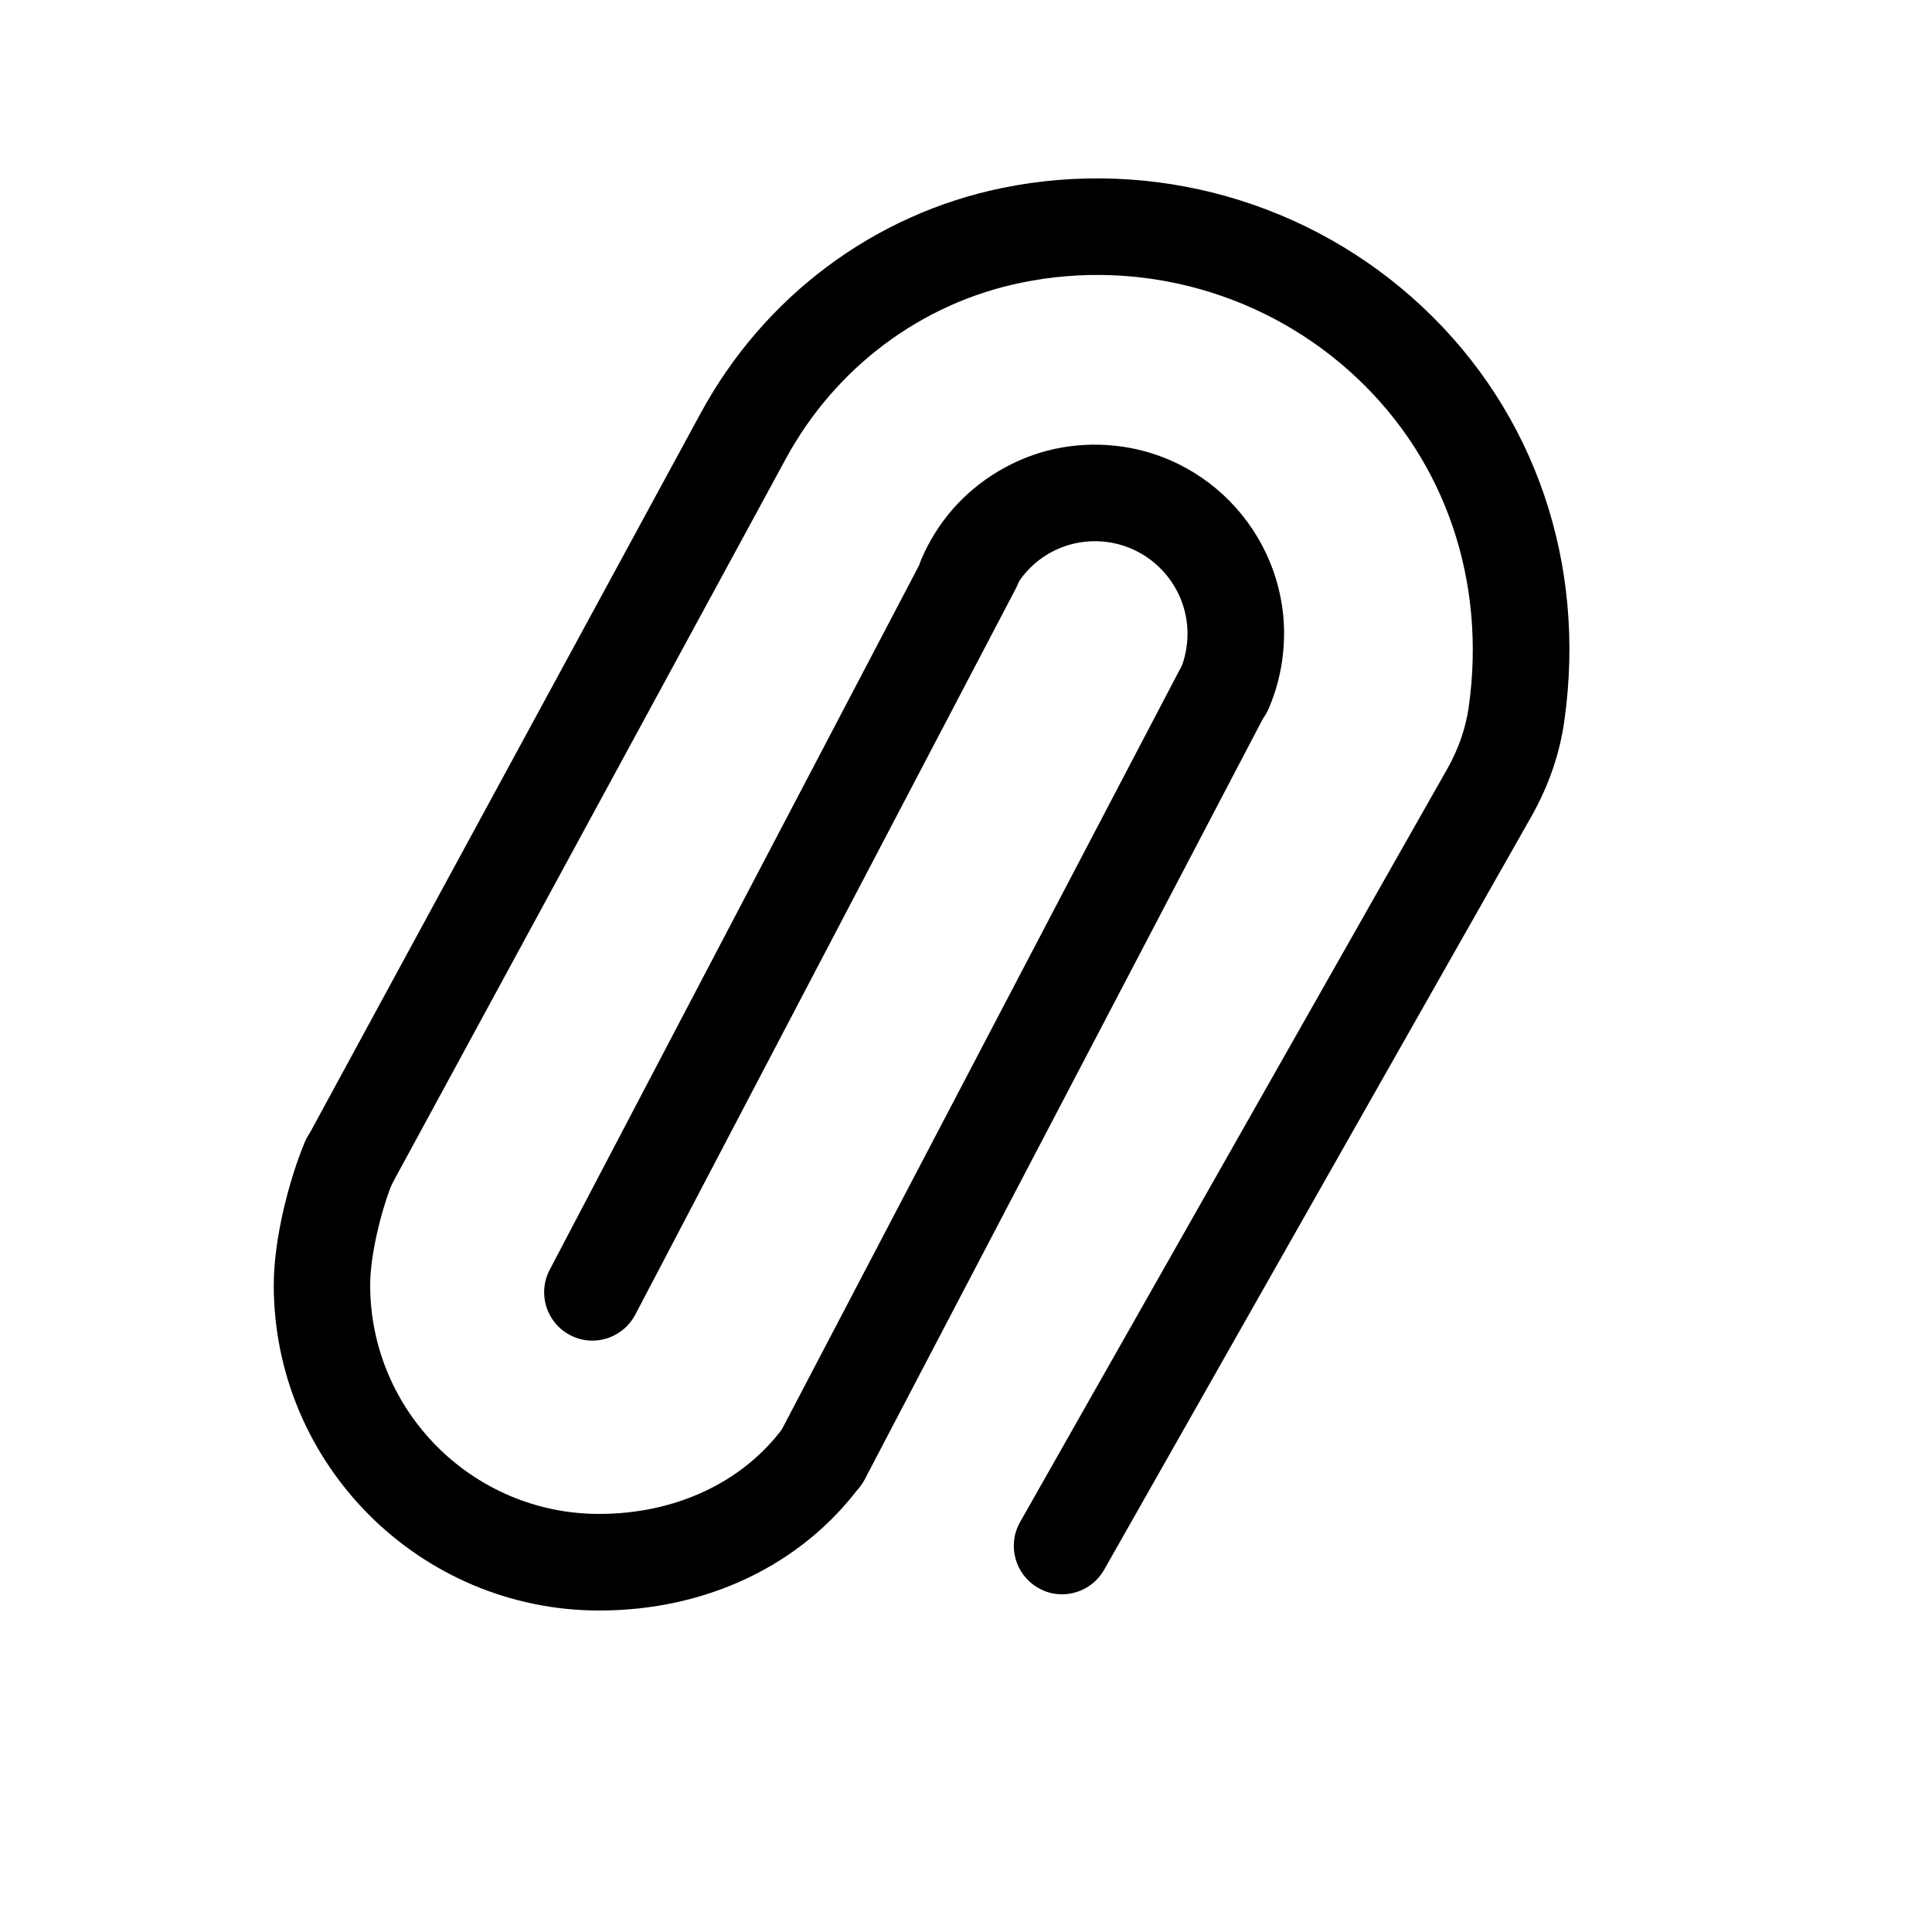 <?xml version="1.0" encoding="utf-8"?>
<!-- Generator: Adobe Illustrator 18.0.0, SVG Export Plug-In . SVG Version: 6.00 Build 0)  -->
<!DOCTYPE svg PUBLIC "-//W3C//DTD SVG 1.1//EN" "http://www.w3.org/Graphics/SVG/1.1/DTD/svg11.dtd">
<svg version="1.1" id="图层_1" xmlns="http://www.w3.org/2000/svg" xmlns:xlink="http://www.w3.org/1999/xlink" x="0px" y="0px"
	 viewBox="0 0 1000 1000" style="enable-background:new 0 0 1000 1000;" xml:space="preserve">
<style type="text/css">
	.st0{fill:#020000;}
	.st1{fill-rule:evenodd;clip-rule:evenodd;}
	.st2{fill:#020202;}
	.st3{fill:#5A9BFD;stroke:#5A9BFD;stroke-width:40;stroke-linecap:round;stroke-miterlimit:10;}
	.st4{fill:none;stroke:#FFFFFF;stroke-width:40;stroke-linecap:round;stroke-miterlimit:10;}
	.st5{fill:none;stroke:#020000;stroke-width:50;stroke-linecap:round;stroke-miterlimit:10;}
	.st6{fill:none;}
	.st7{fill:none;stroke:#000000;stroke-width:50;stroke-linecap:round;stroke-linejoin:round;stroke-miterlimit:10;}
</style>
<g>
	<path d="M549.7,825.2c-4.2,0-8.4-1-12.3-3.3c-12-6.8-16.2-22.1-9.4-34.1l221.2-390c5.7-10.1,9.4-20.8,11-31.7
		c9.2-65.1-11.9-127.3-58-170.6c-46.3-43.6-111.2-62-173.5-49.2c-51.8,10.6-96.4,43.9-122.1,91.4L202.8,613
		c-6.6,12.1-21.8,16.6-33.9,10c-12.1-6.6-16.6-21.8-10-33.9l203.8-375.3c32.8-60.4,89.7-102.9,156-116.5
		c78.2-16,159.7,7.1,217.8,61.8c58.1,54.6,84.7,132.6,73.2,214c-2.4,17.2-8.2,33.8-17,49.4l-221.2,390
		C566.9,820.6,558.4,825.2,549.7,825.2z"/>
</g>
<g>
	<path d="M306.6,693.9c-3.9,0-7.9-0.9-11.6-2.9c-12.2-6.4-16.9-21.5-10.5-33.7l197.1-375.9c6.4-12.2,21.5-16.9,33.7-10.5
		c12.2,6.4,16.9,21.5,10.5,33.7L328.8,680.5C324.3,689,315.6,693.9,306.6,693.9z"/>
</g>
<g>
	<path d="M425.4,779.1c-3.9,0-7.9-0.9-11.6-2.9c-12.2-6.4-17-21.5-10.5-33.7l206.8-394.9c6.4-12.2,21.5-17,33.7-10.5
		c12.2,6.4,17,21.5,10.5,33.7L447.6,765.7C443.1,774.2,434.4,779.1,425.4,779.1z"/>
</g>
<g>
	<path d="M633.8,381.8c-3.3,0-6.7-0.7-9.9-2c-12.7-5.5-18.5-20.2-13.1-32.9c1.9-4.4,3.1-9.1,3.6-14c2.7-26.2-16.4-49.7-42.6-52.5
		c-20.9-2.2-40.5,9.3-48.8,28.6c-5.5,12.7-20.2,18.5-32.9,13.1c-12.7-5.5-18.5-20.2-13.1-32.9c8.2-19,21.9-34.7,39.8-45.3
		c18.2-10.9,39-15.4,60.2-13.2c53.6,5.6,92.7,53.8,87.1,107.4c-1,9.9-3.5,19.5-7.4,28.6C652.7,376.1,643.4,381.8,633.8,381.8z"/>
</g>
<g>
	<path d="M310.2,833.6c-92.9,0-168.5-75.6-168.5-168.5c0-24.5,8.3-55.4,16-73.8c5.4-12.7,20-18.7,32.7-13.3
		c12.7,5.4,18.7,20,13.3,32.7c-6,14.2-12.1,38.4-12.1,54.4c0,65.3,53.1,118.5,118.5,118.5c39.4,0,74.1-16.2,95.1-44.4
		c8.2-11.1,23.9-13.4,35-5.1c11.1,8.2,13.4,23.9,5.1,35C414.9,810.1,365.6,833.6,310.2,833.6z"/>
</g>
</svg>
